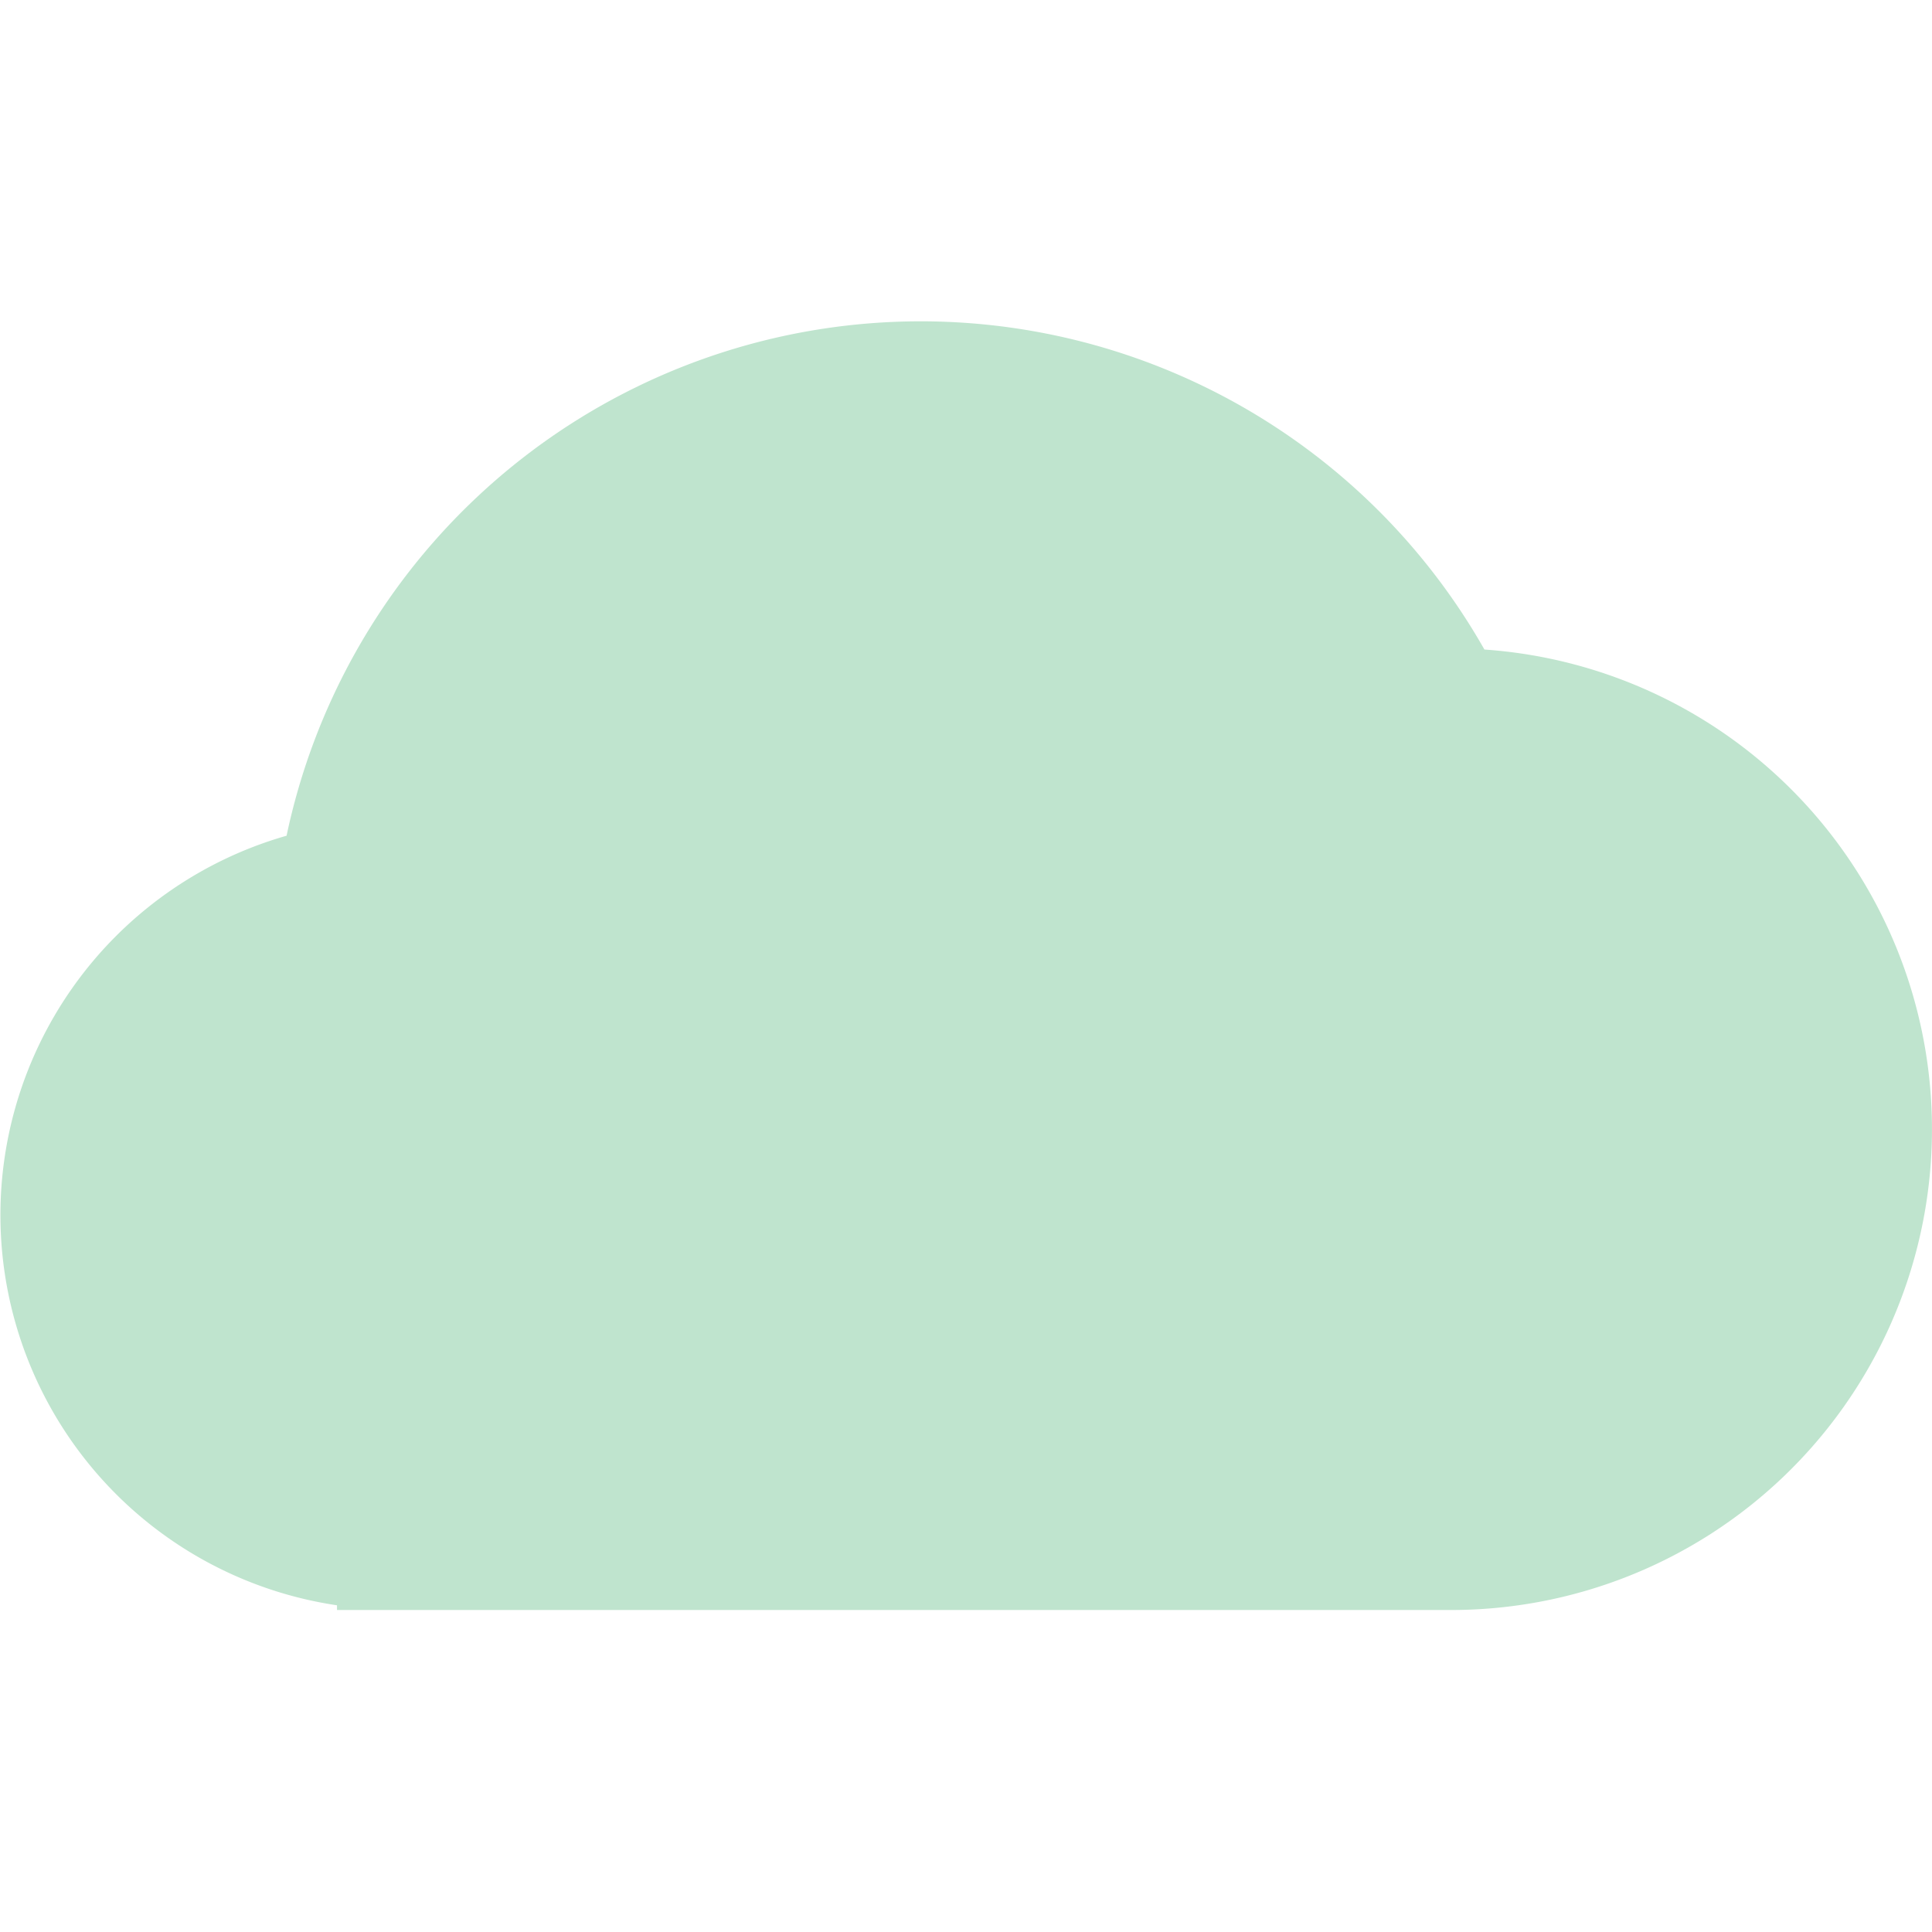 <svg xmlns="http://www.w3.org/2000/svg" width="60" height="60" viewBox="0 0 60 60">
<defs>
    <style>
      .cls-1 {
        fill: #bfe4ce;
        fill-rule: evenodd;
      }
    </style>
  </defs>
  <path id="形状_78" data-name="形状 78" class="cls-1" d="M46.1,20.172A20.128,20.128,0,0,0,8.9,25.954a12.252,12.252,0,0,0,1.566,23.9V50H44.986A14.932,14.932,0,0,0,46.1,20.172h0Z"/>
</svg>
